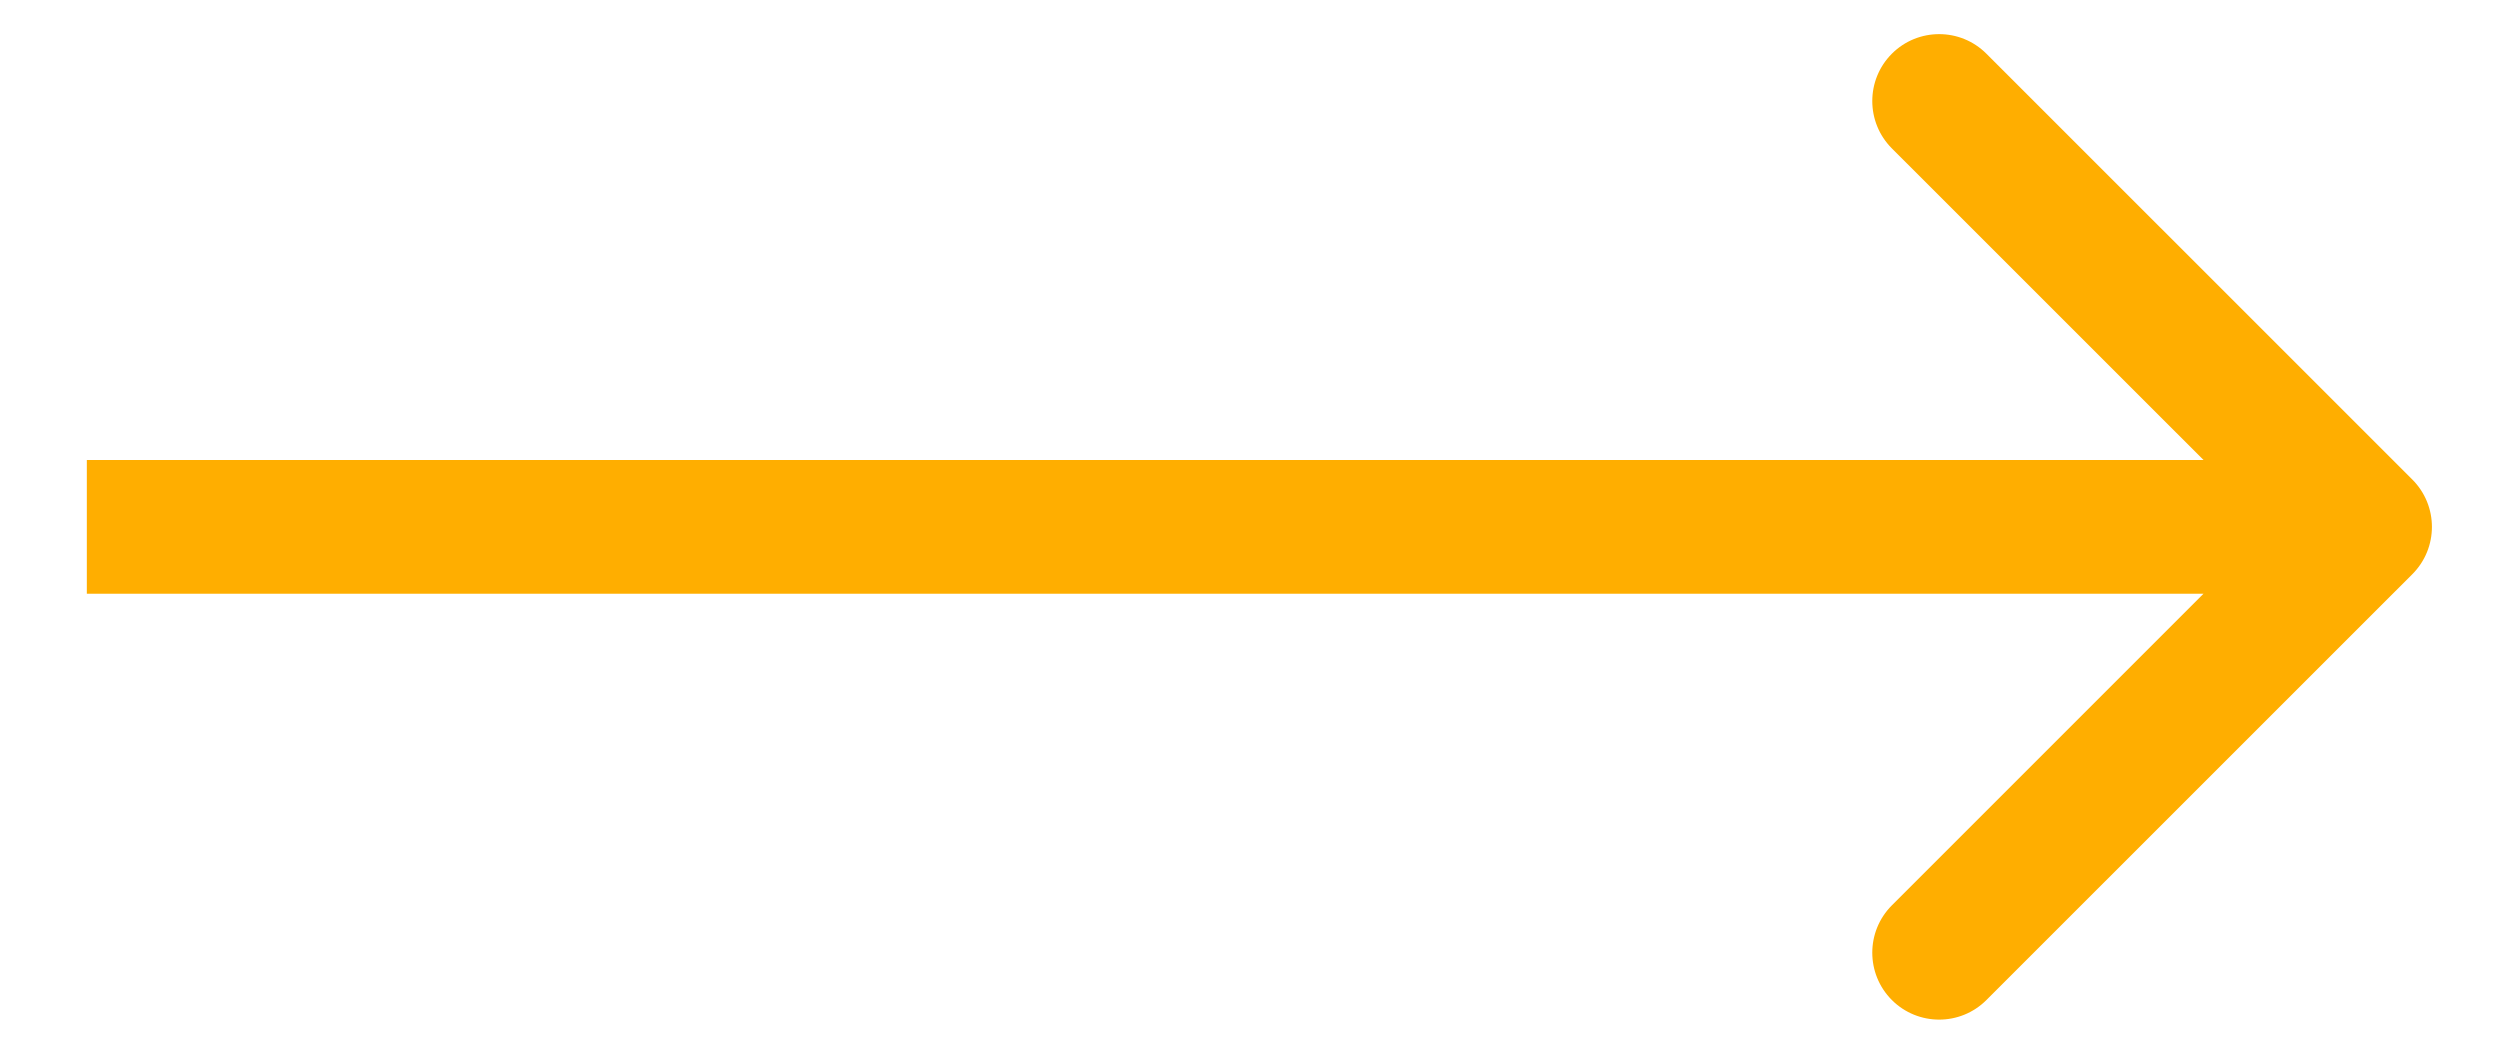 <svg width="26" height="11" viewBox="0 0 26 11" fill="none" xmlns="http://www.w3.org/2000/svg">
<path d="M25.088 5.972C25.36 5.7 25.36 5.259 25.088 4.987L20.659 0.559C20.388 0.287 19.947 0.287 19.675 0.559C19.404 0.831 19.404 1.271 19.675 1.543L23.612 5.479L19.675 9.416C19.404 9.688 19.404 10.128 19.675 10.4C19.947 10.672 20.388 10.672 20.659 10.4L25.088 5.972ZM0.903 6.175H24.596V4.784H0.903V6.175Z" fill="#FFAE00"/>
</svg>
